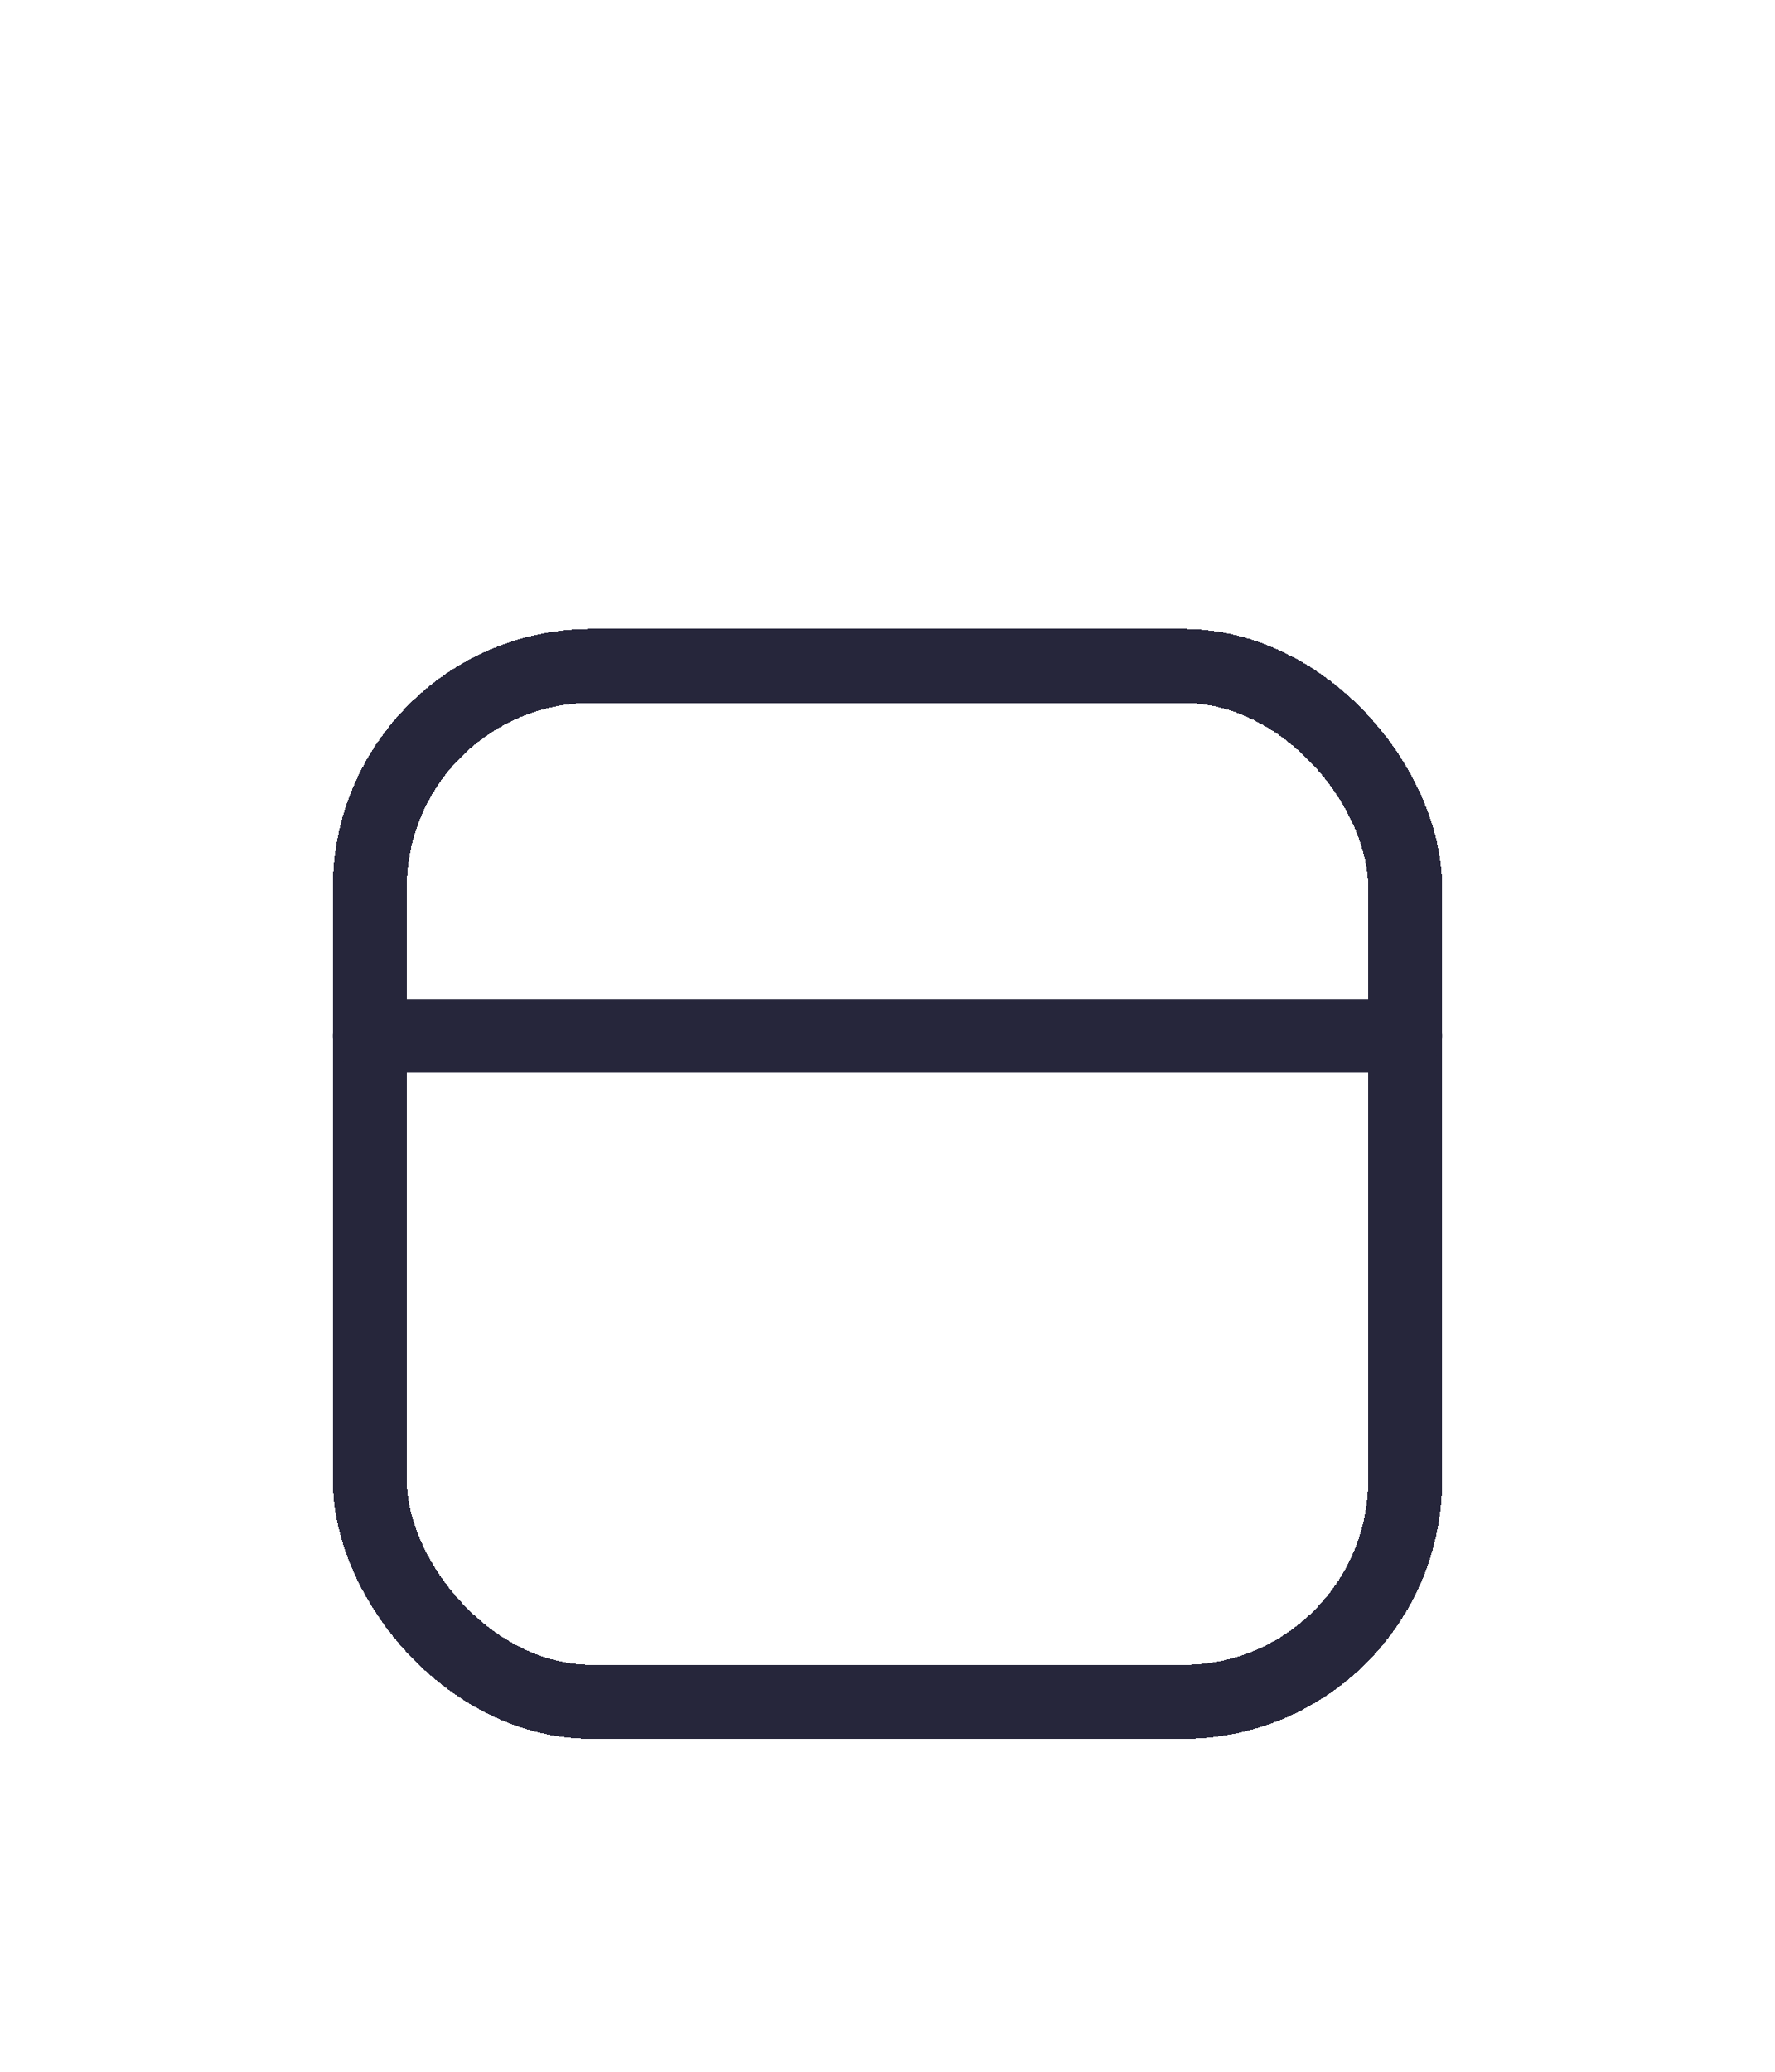 <svg width="24" height="28" viewBox="0 0 24 28" fill="none" xmlns="http://www.w3.org/2000/svg">
<g filter="url(#filter0_d_1462_87)">
<rect x="5" y="5" width="14" height="14" rx="3" stroke="#26263B" shape-rendering="crispEdges"/>
</g>
<g filter="url(#filter1_d_1462_87)">
<path d="M5 10L19 10" stroke="#26263B" stroke-linecap="round"/>
</g>
<defs>
<filter id="filter0_d_1462_87" x="0.5" y="4.5" width="23" height="23" filterUnits="userSpaceOnUse" color-interpolation-filters="sRGB">
<feFlood flood-opacity="0" result="BackgroundImageFix"/>
<feColorMatrix in="SourceAlpha" type="matrix" values="0 0 0 0 0 0 0 0 0 0 0 0 0 0 0 0 0 0 127 0" result="hardAlpha"/>
<feOffset dy="4"/>
<feGaussianBlur stdDeviation="2"/>
<feComposite in2="hardAlpha" operator="out"/>
<feColorMatrix type="matrix" values="0 0 0 0 0 0 0 0 0 0 0 0 0 0 0 0 0 0 0.25 0"/>
<feBlend mode="normal" in2="BackgroundImageFix" result="effect1_dropShadow_1462_87"/>
<feBlend mode="normal" in="SourceGraphic" in2="effect1_dropShadow_1462_87" result="shape"/>
</filter>
<filter id="filter1_d_1462_87" x="0.5" y="9.5" width="23" height="9" filterUnits="userSpaceOnUse" color-interpolation-filters="sRGB">
<feFlood flood-opacity="0" result="BackgroundImageFix"/>
<feColorMatrix in="SourceAlpha" type="matrix" values="0 0 0 0 0 0 0 0 0 0 0 0 0 0 0 0 0 0 127 0" result="hardAlpha"/>
<feOffset dy="4"/>
<feGaussianBlur stdDeviation="2"/>
<feComposite in2="hardAlpha" operator="out"/>
<feColorMatrix type="matrix" values="0 0 0 0 0 0 0 0 0 0 0 0 0 0 0 0 0 0 0.25 0"/>
<feBlend mode="normal" in2="BackgroundImageFix" result="effect1_dropShadow_1462_87"/>
<feBlend mode="normal" in="SourceGraphic" in2="effect1_dropShadow_1462_87" result="shape"/>
</filter>
</defs>
</svg>
